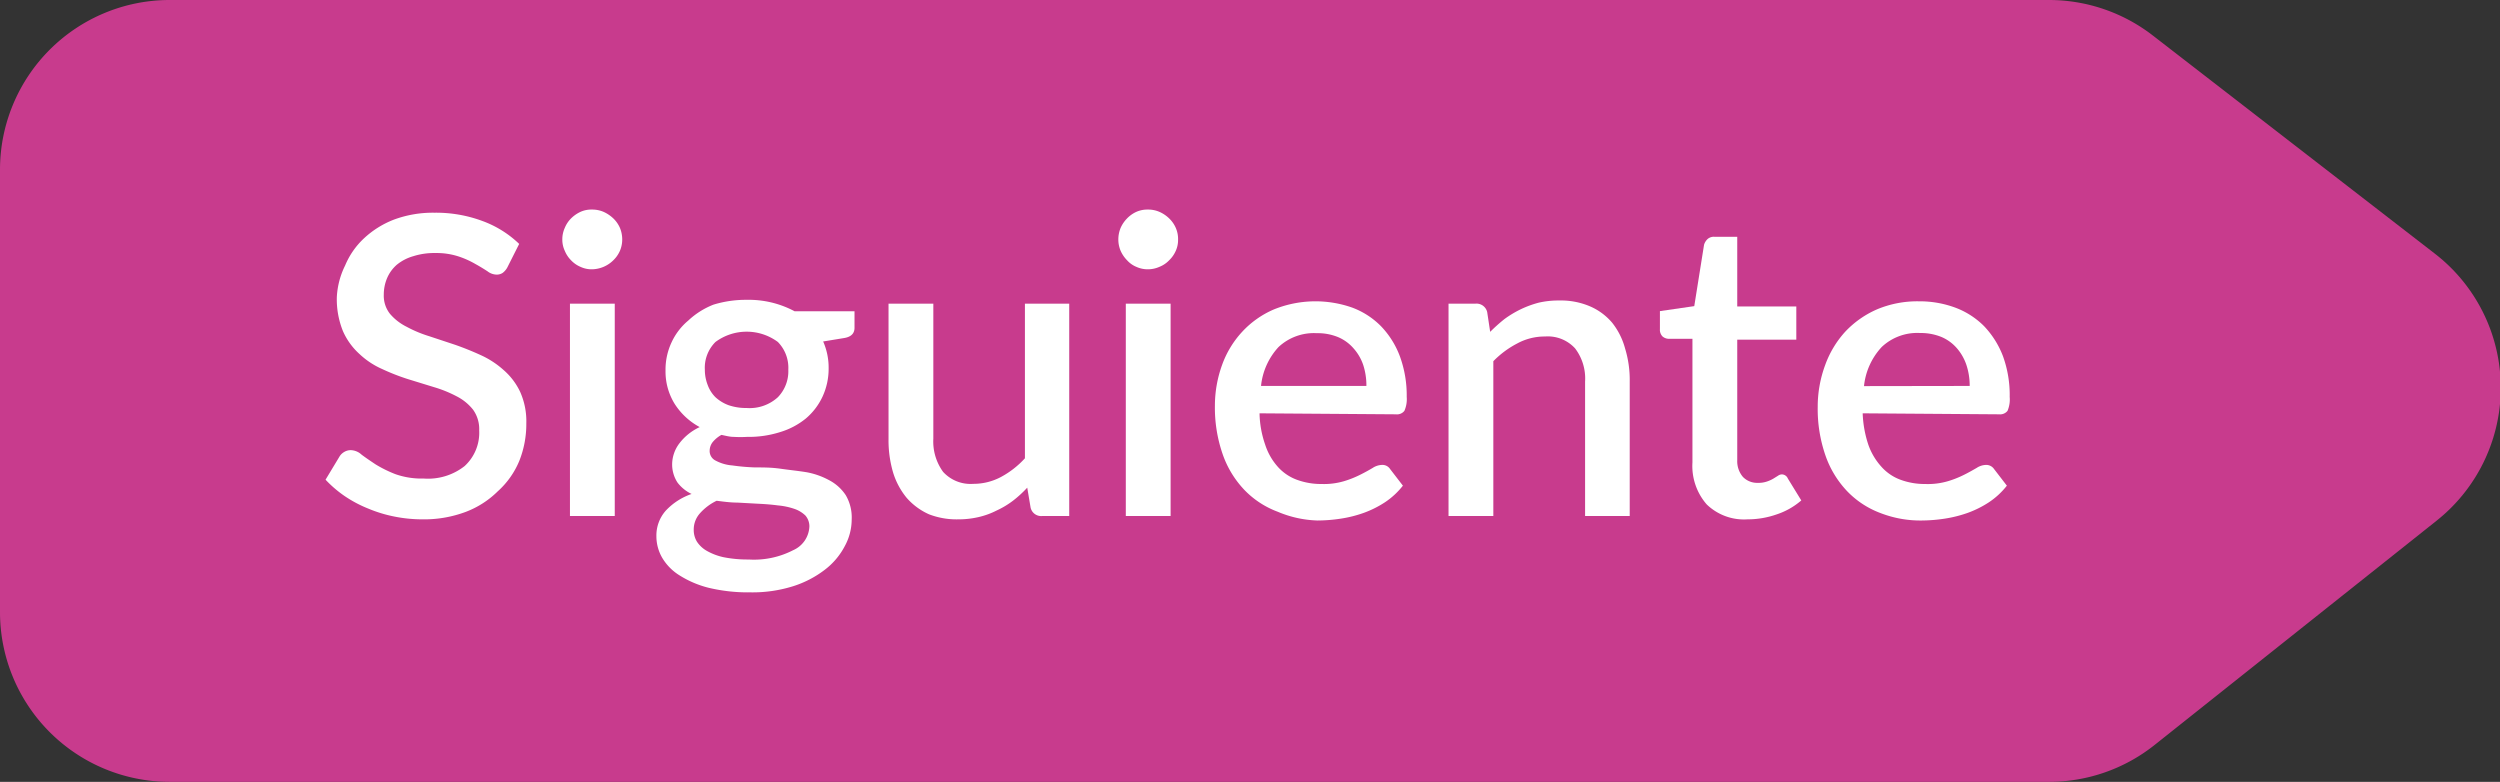 <svg xmlns="http://www.w3.org/2000/svg" viewBox="0 0 150.67 47.12"><rect x="0" y="0" width="150.67" height="47.12" fill="#333333" stroke="none"/><defs><style>.cls-1{fill:#c83b8d;}.cls-2{fill:#fff;}</style></defs><title>next-btn-hover</title><g id="Capa_2" data-name="Capa 2"><g id="_1200" data-name="1200"><path class="cls-1" d="M10.22,0H123.49a10.23,10.23,0,0,1,6.27,2.15l17,13.15a10.22,10.22,0,0,1,.09,16.08l-17,13.52a10.21,10.21,0,0,1-6.36,2.22H10.22A10.23,10.23,0,0,1,0,36.89V10.22A10.23,10.23,0,0,1,10.22,0Z"/><path class="cls-2" d="M30.58,16.11a1,1,0,0,1-.29.34.65.65,0,0,1-.38.1.93.93,0,0,1-.53-.2c-.2-.13-.44-.28-.73-.44a5.38,5.38,0,0,0-1-.45,4.27,4.27,0,0,0-1.41-.21,4.15,4.15,0,0,0-1.33.19,2.76,2.76,0,0,0-1,.52,2.25,2.25,0,0,0-.58.8,2.55,2.55,0,0,0-.2,1,1.76,1.76,0,0,0,.37,1.15,3.15,3.15,0,0,0,1,.78,7.41,7.41,0,0,0,1.36.57l1.57.52q.8.28,1.56.63a5.33,5.33,0,0,1,1.36.89,4,4,0,0,1,1,1.32,4.33,4.33,0,0,1,.37,1.89,6,6,0,0,1-.42,2.26A5.06,5.06,0,0,1,30,29.61a5.53,5.53,0,0,1-1.93,1.24,7.16,7.16,0,0,1-2.62.45,8.57,8.57,0,0,1-1.69-.17,8.17,8.17,0,0,1-1.57-.48,7.46,7.46,0,0,1-1.4-.74,7.06,7.06,0,0,1-1.17-1l.85-1.41a.82.82,0,0,1,.29-.27.76.76,0,0,1,.39-.1,1,1,0,0,1,.64.27c.24.18.52.37.85.59a7.46,7.46,0,0,0,1.2.59,4.73,4.73,0,0,0,1.69.26A3.56,3.56,0,0,0,28,28.09a2.72,2.72,0,0,0,.88-2.15,2,2,0,0,0-.37-1.25,3,3,0,0,0-1-.81,7.41,7.41,0,0,0-1.36-.55l-1.56-.48a12.92,12.92,0,0,1-1.56-.61,4.81,4.81,0,0,1-1.36-.9,4.06,4.06,0,0,1-1-1.38,5.11,5.11,0,0,1-.37-2.05A4.82,4.82,0,0,1,20.8,16a4.72,4.72,0,0,1,1.12-1.62,5.59,5.59,0,0,1,1.81-1.14,6.75,6.75,0,0,1,2.46-.42,8,8,0,0,1,2.86.49,6.33,6.33,0,0,1,2.24,1.39Z"/><path class="cls-2" d="M37.5,14.43a1.74,1.74,0,0,1-.14.69,1.78,1.78,0,0,1-.4.57,1.87,1.87,0,0,1-1.29.54,1.58,1.58,0,0,1-.69-.15,1.67,1.67,0,0,1-.56-.39,1.73,1.73,0,0,1-.38-.57,1.58,1.58,0,0,1-.15-.69,1.66,1.66,0,0,1,.15-.7,1.73,1.73,0,0,1,.38-.57,2,2,0,0,1,.56-.39,1.58,1.58,0,0,1,.69-.14,1.73,1.73,0,0,1,.71.14,2.11,2.11,0,0,1,.58.39,1.78,1.78,0,0,1,.4.57A1.82,1.82,0,0,1,37.5,14.43Zm-.45,3.87V31.1h-2.7V18.3Z"/><path class="cls-2" d="M51.5,18.76v1c0,.33-.2.54-.61.61l-1.28.21a3.91,3.91,0,0,1,.33,1.62,4,4,0,0,1-.37,1.71,3.87,3.87,0,0,1-1,1.31,4.5,4.5,0,0,1-1.55.82,6.24,6.24,0,0,1-2,.29,6.85,6.85,0,0,1-.79,0c-.26,0-.5-.07-.75-.12a1.79,1.79,0,0,0-.54.45.86.86,0,0,0-.17.49.64.64,0,0,0,.36.61,2.53,2.53,0,0,0,1,.29,12.52,12.52,0,0,0,1.36.12c.52,0,1,0,1.56.08s1,.12,1.56.21a4.55,4.55,0,0,1,1.36.48,2.7,2.7,0,0,1,1,.9,2.65,2.65,0,0,1,.36,1.46,3.37,3.37,0,0,1-.42,1.62,4.27,4.27,0,0,1-1.19,1.41,6.2,6.2,0,0,1-1.92,1,8.16,8.16,0,0,1-2.58.37,10.2,10.2,0,0,1-2.49-.27,6,6,0,0,1-1.77-.75,3.11,3.11,0,0,1-1.06-1.08,2.58,2.58,0,0,1-.34-1.28,2.25,2.25,0,0,1,.57-1.55,3.86,3.86,0,0,1,1.55-1,2.31,2.31,0,0,1-.85-.69,2,2,0,0,1-.32-1.16,2.12,2.12,0,0,1,.42-1.18,3.25,3.25,0,0,1,1.24-1,4.08,4.08,0,0,1-1.51-1.4,3.71,3.71,0,0,1-.55-2,3.87,3.87,0,0,1,.37-1.72,3.74,3.74,0,0,1,1-1.3A4.71,4.71,0,0,1,43,18.36a6.66,6.66,0,0,1,2-.29,5.86,5.86,0,0,1,2.89.69Zm-2.72,13a1,1,0,0,0-.24-.69,1.79,1.79,0,0,0-.66-.4,4.23,4.23,0,0,0-1-.21c-.37-.05-.76-.08-1.17-.1l-1.27-.07c-.43,0-.85-.06-1.25-.11a3.19,3.19,0,0,0-1,.75,1.46,1.46,0,0,0-.38,1,1.35,1.35,0,0,0,.19.71,1.72,1.72,0,0,0,.6.56,3.56,3.56,0,0,0,1,.38,7.36,7.36,0,0,0,1.52.14,5.15,5.15,0,0,0,2.68-.56A1.63,1.63,0,0,0,48.78,31.73ZM45,24.59a2.52,2.52,0,0,0,1.88-.65,2.25,2.25,0,0,0,.63-1.66,2.22,2.22,0,0,0-.63-1.67,3.16,3.16,0,0,0-3.76,0,2.19,2.19,0,0,0-.64,1.67,2.51,2.51,0,0,0,.17.92,2,2,0,0,0,.47.74,2.39,2.39,0,0,0,.79.48A3.28,3.28,0,0,0,45,24.59Z"/><path class="cls-2" d="M64.44,18.3V31.1H62.8a.65.65,0,0,1-.69-.52l-.2-1.19a6.89,6.89,0,0,1-.85.78,5.24,5.24,0,0,1-1,.6,4.7,4.7,0,0,1-1.07.39,5.32,5.32,0,0,1-1.23.14A4.62,4.62,0,0,1,56,31a3.89,3.89,0,0,1-1.36-1,4.45,4.45,0,0,1-.82-1.54,6.87,6.87,0,0,1-.27-2V18.3h2.7v8.14a3.11,3.11,0,0,0,.59,2,2.24,2.24,0,0,0,1.82.72,3.52,3.52,0,0,0,1.66-.41,5.43,5.43,0,0,0,1.45-1.13V18.3Z"/><path class="cls-2" d="M71,14.43a1.58,1.58,0,0,1-.14.69,1.78,1.78,0,0,1-.4.57,1.65,1.65,0,0,1-.58.39,1.71,1.71,0,0,1-.71.15,1.65,1.65,0,0,1-.69-.15,1.53,1.53,0,0,1-.55-.39,1.92,1.92,0,0,1-.39-.57,1.74,1.74,0,0,1-.14-.69,1.82,1.82,0,0,1,.14-.7,1.92,1.92,0,0,1,.39-.57,1.83,1.83,0,0,1,.55-.39,1.64,1.64,0,0,1,.69-.14,1.7,1.7,0,0,1,.71.14,2,2,0,0,1,.58.39,1.78,1.78,0,0,1,.4.57A1.65,1.65,0,0,1,71,14.43Zm-.45,3.87V31.1h-2.7V18.3Z"/><path class="cls-2" d="M75.91,24.91a6.08,6.08,0,0,0,.34,1.89A3.71,3.71,0,0,0,77,28.12a2.86,2.86,0,0,0,1.15.79,4.22,4.22,0,0,0,1.5.26A4.28,4.28,0,0,0,81,29a6.07,6.07,0,0,0,1-.4c.28-.14.53-.28.73-.4a1.08,1.08,0,0,1,.55-.18.55.55,0,0,1,.5.25l.77,1a4.61,4.61,0,0,1-1.08,1,6.13,6.13,0,0,1-1.28.64,7.36,7.36,0,0,1-1.4.35,9.51,9.51,0,0,1-1.39.11A6.65,6.65,0,0,1,77,30.84a5.4,5.4,0,0,1-2-1.31,5.94,5.94,0,0,1-1.31-2.15,8.55,8.55,0,0,1-.47-2.94A7.23,7.23,0,0,1,73.65,22a5.84,5.84,0,0,1,1.21-2,5.61,5.61,0,0,1,1.91-1.35,6.67,6.67,0,0,1,4.73-.11,4.79,4.79,0,0,1,1.73,1.12,5.27,5.27,0,0,1,1.14,1.82,6.86,6.86,0,0,1,.41,2.44,1.73,1.73,0,0,1-.14.84.56.56,0,0,1-.51.21Zm6.44-1.65A4,4,0,0,0,82.16,22a2.9,2.9,0,0,0-.58-1,2.55,2.55,0,0,0-.93-.68,3.23,3.23,0,0,0-1.29-.24,3.12,3.12,0,0,0-2.31.84A4.06,4.06,0,0,0,76,23.26Z"/><path class="cls-2" d="M89.81,20a10.12,10.12,0,0,1,.86-.77,6.32,6.32,0,0,1,1-.6,6.18,6.18,0,0,1,1.07-.39,5.34,5.34,0,0,1,1.23-.13,4.46,4.46,0,0,1,1.85.35,3.62,3.62,0,0,1,1.35,1A4.29,4.29,0,0,1,97.94,21a6.47,6.47,0,0,1,.28,2V31.1H95.53V23a3,3,0,0,0-.6-2,2.22,2.22,0,0,0-1.81-.72,3.46,3.46,0,0,0-1.68.42A5.6,5.6,0,0,0,90,21.77V31.1h-2.7V18.3h1.63a.66.66,0,0,1,.7.51Z"/><path class="cls-2" d="M105.32,31.3a3.23,3.23,0,0,1-2.46-.9,3.52,3.52,0,0,1-.86-2.53V20.42h-1.41a.6.6,0,0,1-.39-.14.57.57,0,0,1-.16-.44V18.75l2.07-.3.59-3.7a.78.78,0,0,1,.22-.35.57.57,0,0,1,.4-.13h1.38v4.2h3.56v2H104.7v7.27a1.46,1.46,0,0,0,.34,1,1.19,1.19,0,0,0,.9.36,1.55,1.55,0,0,0,.55-.08,2,2,0,0,0,.38-.17l.29-.18a.43.43,0,0,1,.23-.08.4.4,0,0,1,.36.25l.81,1.32a4.32,4.32,0,0,1-1.48.84A5.29,5.29,0,0,1,105.32,31.3Z"/><path class="cls-2" d="M112.26,24.91a6.72,6.72,0,0,0,.34,1.89,3.88,3.88,0,0,0,.78,1.32,2.86,2.86,0,0,0,1.15.79,4.22,4.22,0,0,0,1.5.26A4.28,4.28,0,0,0,117.4,29a6.07,6.07,0,0,0,1-.4c.28-.14.52-.28.73-.4a1.08,1.08,0,0,1,.55-.18.57.57,0,0,1,.5.25l.77,1a4.61,4.61,0,0,1-1.08,1,6.13,6.13,0,0,1-1.28.64,7.55,7.55,0,0,1-1.4.35,9.62,9.62,0,0,1-1.39.11,6.65,6.65,0,0,1-2.47-.45,5.4,5.4,0,0,1-2-1.31,5.94,5.94,0,0,1-1.31-2.15,8.55,8.55,0,0,1-.47-2.94A7.23,7.23,0,0,1,110,22a6,6,0,0,1,1.2-2,5.81,5.81,0,0,1,1.91-1.35,6.27,6.27,0,0,1,2.55-.49,6.16,6.16,0,0,1,2.18.38,4.83,4.83,0,0,1,1.74,1.12,5.42,5.42,0,0,1,1.14,1.82,6.86,6.86,0,0,1,.4,2.44,1.76,1.76,0,0,1-.13.84.57.57,0,0,1-.51.21Zm6.45-1.65a4,4,0,0,0-.2-1.27,3,3,0,0,0-.57-1,2.55,2.55,0,0,0-.93-.68,3.3,3.3,0,0,0-1.29-.24,3.12,3.12,0,0,0-2.31.84,4.06,4.06,0,0,0-1.07,2.36Z"/></g></g></svg>